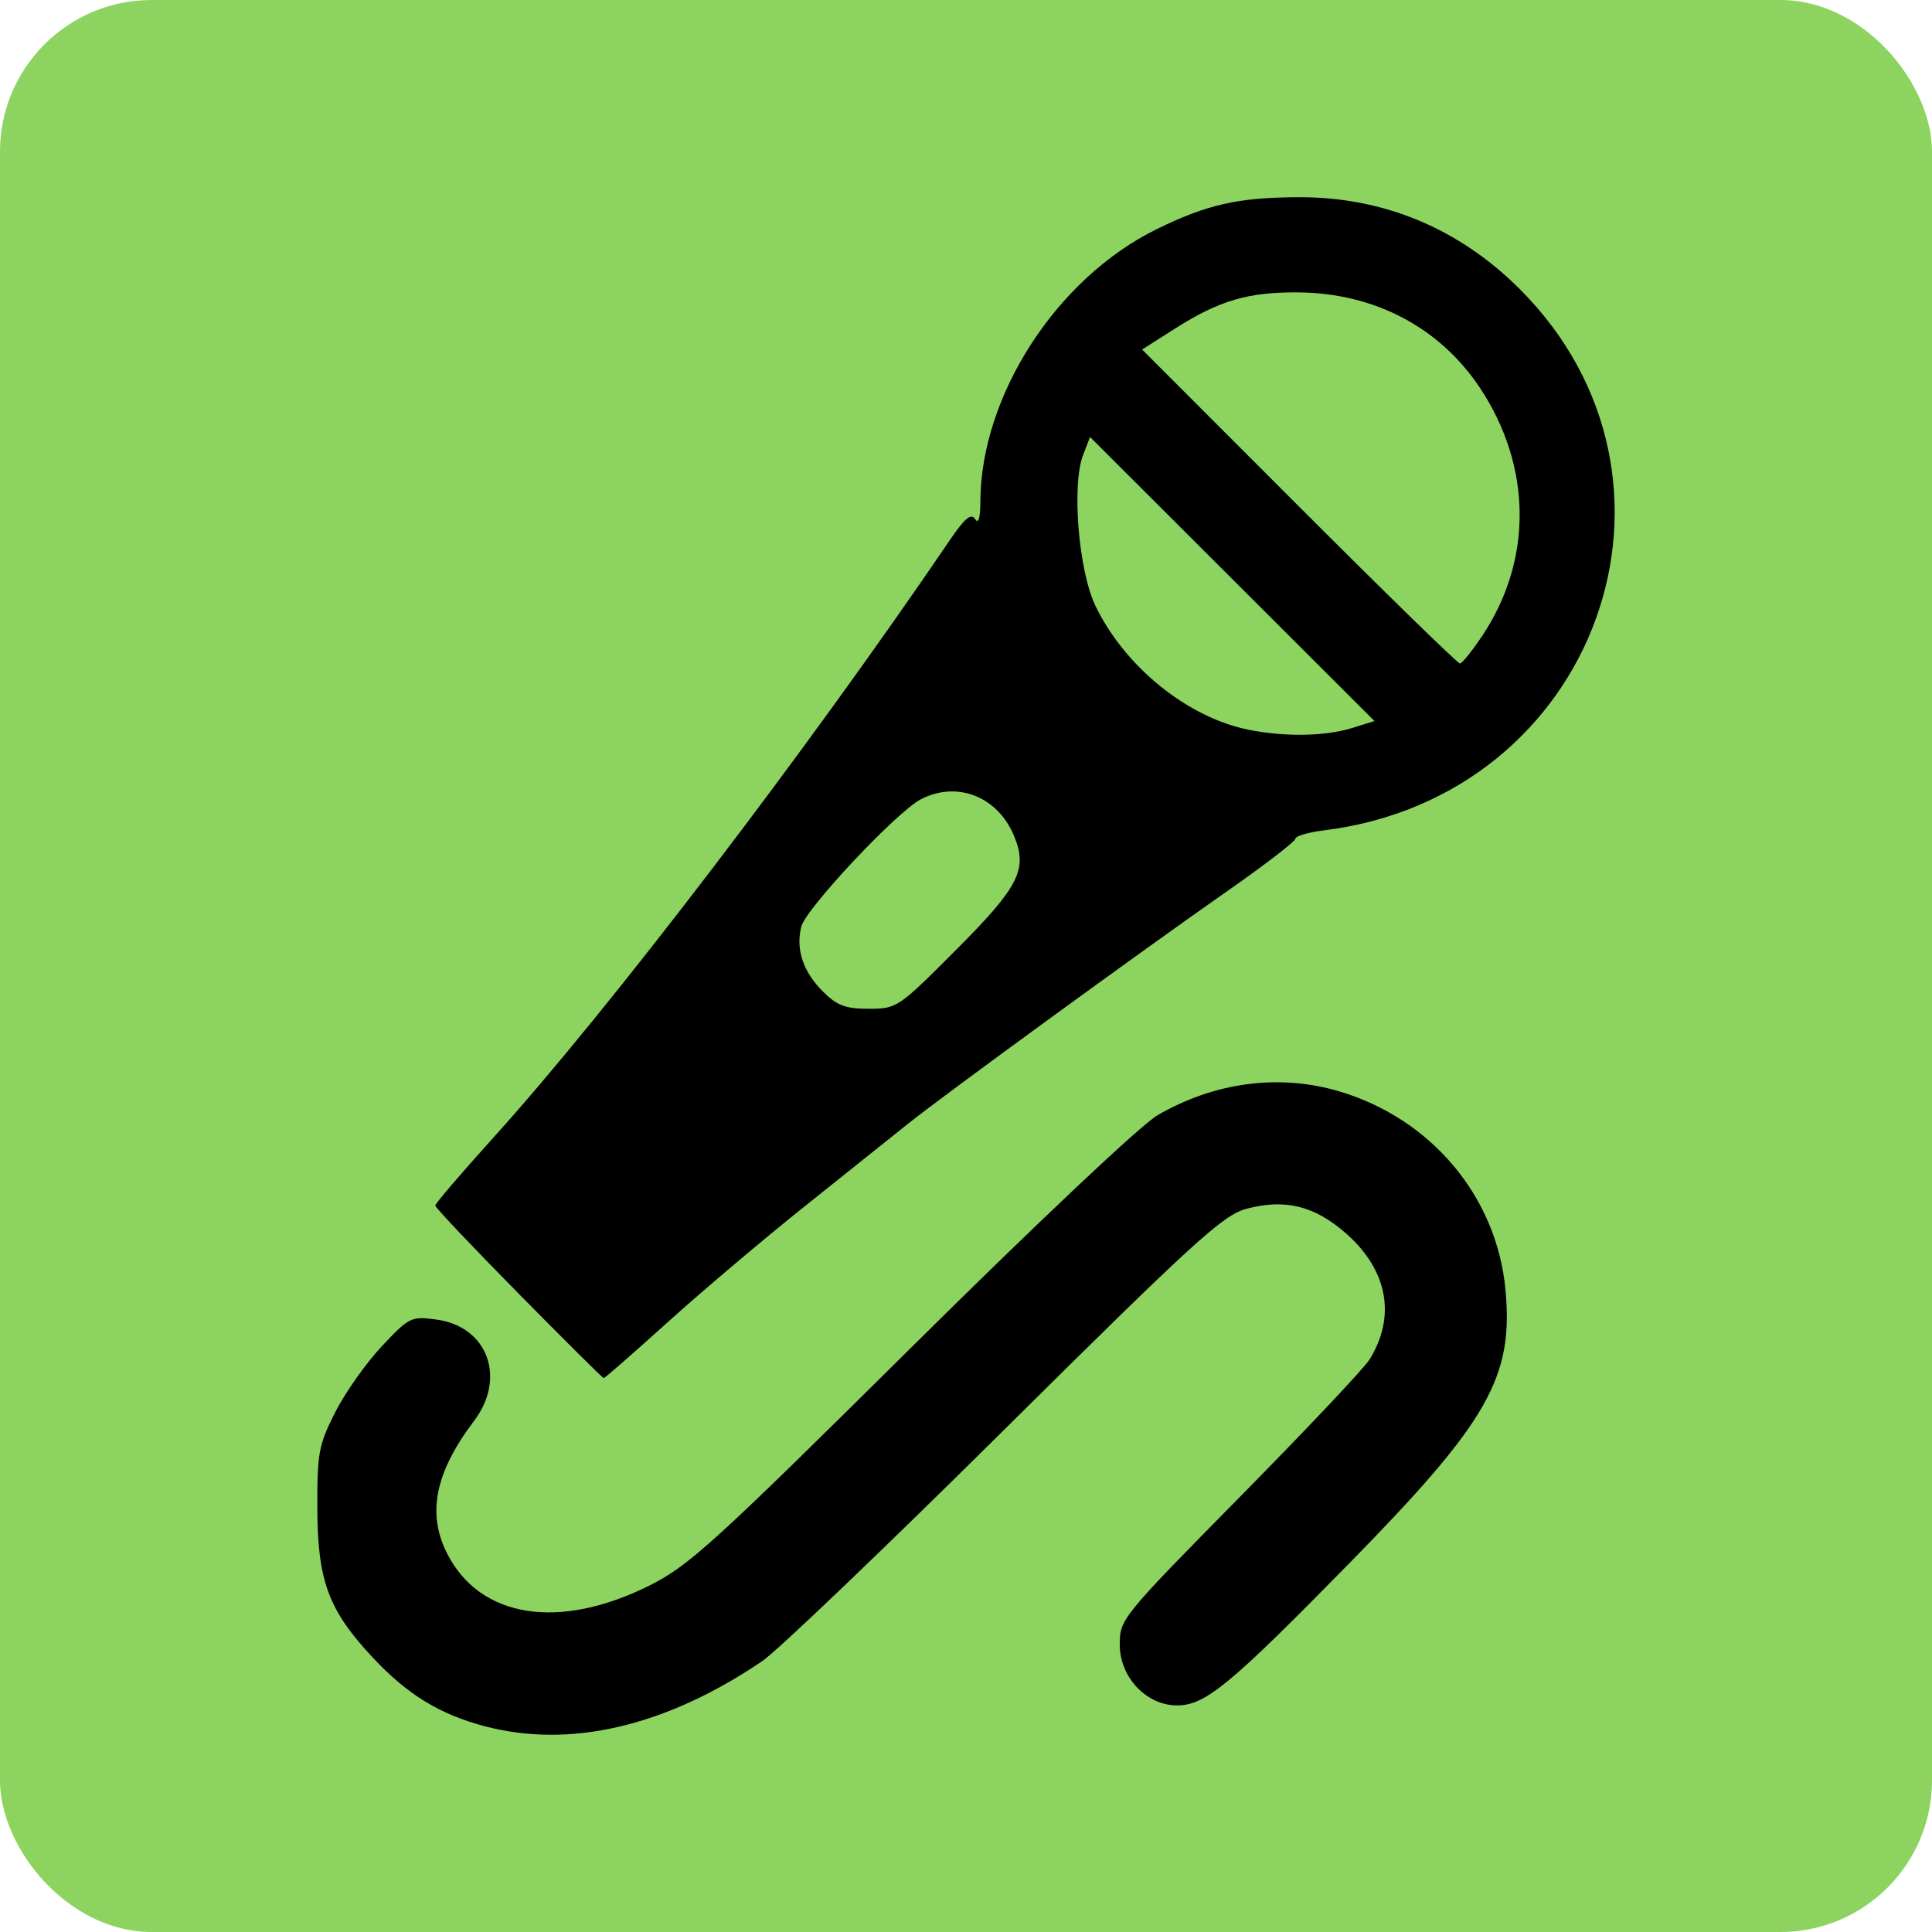 <?xml version="1.0" encoding="UTF-8" standalone="no"?>
<!-- Created with Inkscape (http://www.inkscape.org/) -->

<svg
   xmlns:dc="http://purl.org/dc/elements/1.1/"
   xmlns:cc="http://creativecommons.org/ns#"
   xmlns:rdf="http://www.w3.org/1999/02/22-rdf-syntax-ns#"
   xmlns:svg="http://www.w3.org/2000/svg"
   xmlns="http://www.w3.org/2000/svg"
   xmlns:sodipodi="http://sodipodi.sourceforge.net/DTD/sodipodi-0.dtd"
   xmlns:inkscape="http://www.inkscape.org/namespaces/inkscape"
   width="100mm"
   height="100mm"
   viewBox="0 0 100 100"
   version="1.1"
   id="svg8"
   inkscape:version="0.92.4 (5da689c313, 2019-01-14)"
   sodipodi:docname="feature.svg">
  <defs
     id="defs2" />
  <sodipodi:namedview
     id="base"
     pagecolor="#ffffff"
     bordercolor="#666666"
     borderopacity="1.0"
     inkscape:pageopacity="0.0"
     inkscape:pageshadow="2"
     inkscape:zoom="1.979899"
     inkscape:cx="65.364932"
     inkscape:cy="115.0645"
     inkscape:document-units="mm"
     inkscape:current-layer="layer1"
     showgrid="false"
     inkscape:window-width="2880"
     inkscape:window-height="1527"
     inkscape:window-x="0"
     inkscape:window-y="0"
     inkscape:window-maximized="1"
     fit-margin-top="0"
     fit-margin-left="0"
     fit-margin-right="0"
     fit-margin-bottom="0" />
  <g
     inkscape:label="Layer 1"
     inkscape:groupmode="layer"
     id="layer1"
     transform="translate(-25.103,-16.213)">
    <rect
       style="fill:#8dd35f;fill-opacity:1;stroke:none;stroke-width:4.524;stroke-linecap:round;stroke-linejoin:miter;stroke-miterlimit:4;stroke-dasharray:none;stroke-opacity:0.983"
       id="rect21"
       width="100"
       height="100"
       x="25.103"
       y="16.213"
       ry="7.849"
       inkscape:transform-center-x="-207.61653"
       inkscape:transform-center-y="91.61017" />
    <path
       style="fill:#000000;stroke-width:1"
       d="m 50.147,105.551 c -2.318,-0.623 -3.971,-1.642 -5.751,-3.544 -2.291,-2.449 -2.854,-3.964 -2.868,-7.711 -0.01,-2.867 0.068,-3.293 0.921,-4.977 0.513,-1.013 1.597,-2.55 2.409,-3.415 1.425,-1.518 1.524,-1.567 2.83,-1.392 2.655,0.356 3.641,3.018 1.947,5.254 -2.013,2.659 -2.443,4.791 -1.384,6.867 1.699,3.33 5.771,3.979 10.436,1.663 2.057,-1.021 3.325,-2.172 13.557,-12.312 6.543,-6.484 11.912,-11.547 12.773,-12.047 2.94,-1.706 6.272,-2.151 9.354,-1.25 4.795,1.402 8.203,5.45 8.654,10.276 0.423,4.528 -0.88,6.817 -8.037,14.119 -6.228,6.354 -7.496,7.402 -8.962,7.402 -1.592,0 -2.965,-1.459 -2.965,-3.151 0,-1.31 0.102,-1.436 6.213,-7.634 3.417,-3.466 6.441,-6.67 6.718,-7.119 1.382,-2.235 0.938,-4.628 -1.212,-6.52 -1.635,-1.439 -3.168,-1.816 -5.178,-1.275 -1.201,0.324 -2.716,1.706 -12.499,11.408 -6.122,6.072 -11.767,11.471 -12.543,11.997 -5,3.39 -9.981,4.551 -14.416,3.359 z M 51.942,83.164 C 49.571,80.762 47.631,78.713 47.631,78.612 c 0,-0.101 1.363,-1.693 3.029,-3.538 5.982,-6.623 16.169,-19.96 23.605,-30.902 0.771,-1.134 1.104,-1.415 1.306,-1.097 0.176,0.278 0.272,-0.032 0.275,-0.891 0.02,-5.495 3.954,-11.576 9.131,-14.111 2.623,-1.285 4.217,-1.643 7.356,-1.652 4.382,-0.013 8.289,1.612 11.434,4.757 9.897,9.897 3.983,26.261 -10.123,28.012 -0.819,0.102 -1.489,0.296 -1.489,0.433 0,0.136 -1.587,1.357 -3.527,2.712 -4.472,3.124 -14.685,10.568 -16.54,12.054 -0.776,0.622 -3.163,2.529 -5.304,4.238 -2.141,1.709 -5.343,4.417 -7.116,6.018 -1.773,1.601 -3.267,2.906 -3.319,2.9 -0.052,-0.006 -2.035,-1.977 -4.407,-4.379 z M 74.597,65.371 c 3.265,-3.278 3.714,-4.166 2.987,-5.905 -0.848,-2.03 -2.945,-2.851 -4.815,-1.884 -1.252,0.648 -5.958,5.658 -6.192,6.594 -0.294,1.171 0.09,2.328 1.113,3.351 0.737,0.737 1.169,0.9 2.381,0.9 1.456,0 1.532,-0.051 4.526,-3.057 z m 20.466,-11.469 1.183,-0.368 -7.361,-7.351 -7.361,-7.351 -0.358,0.923 c -0.603,1.556 -0.238,6.004 0.641,7.825 1.525,3.159 4.78,5.783 7.95,6.411 1.866,0.369 3.94,0.334 5.305,-0.09 z m 6.789,-4.822 c 2.594,-3.917 2.539,-8.743 -0.145,-12.787 -2.078,-3.131 -5.46,-4.911 -9.396,-4.946 -2.6,-0.023 -4.104,0.419 -6.398,1.879 l -1.695,1.079 8.12,8.125 c 4.466,4.469 8.214,8.125 8.328,8.125 0.114,0 0.648,-0.664 1.185,-1.475 z"
       id="path896"
       inkscape:connector-curvature="0" />
  </g>
</svg>
